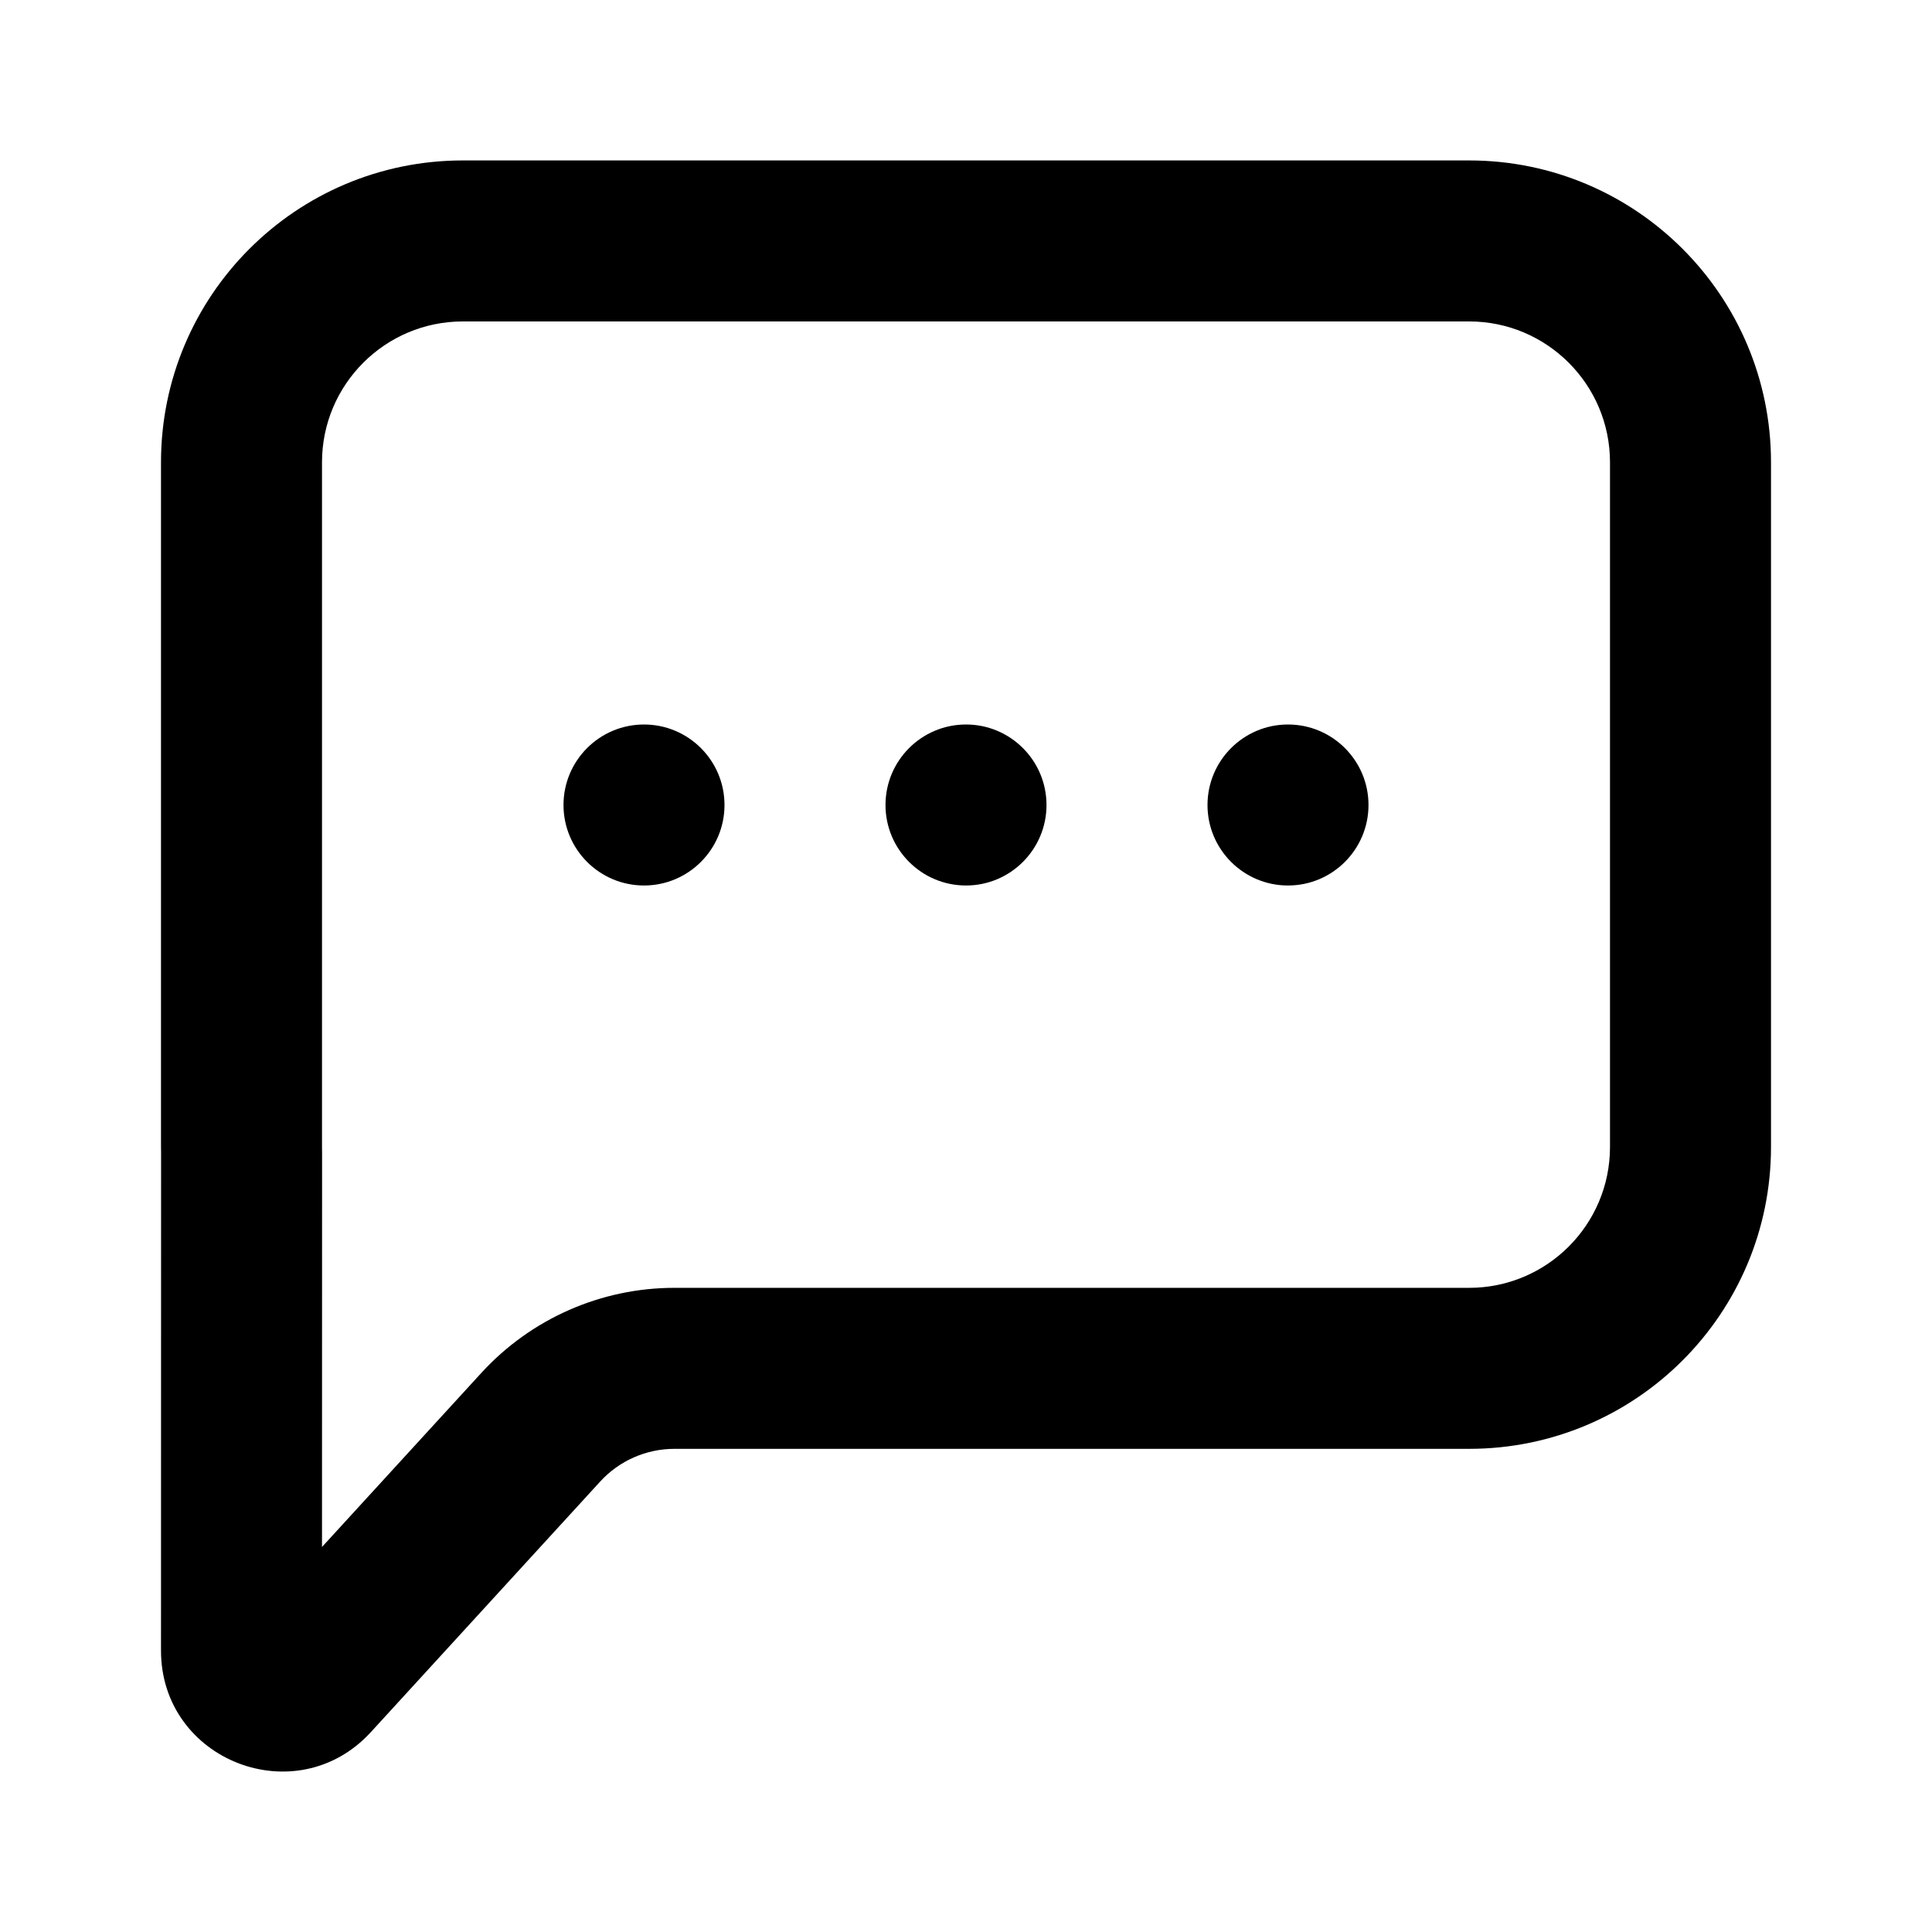 <svg width="24" height="24" viewBox="0 0 24 24" fill="none" xmlns="http://www.w3.org/2000/svg">
<path d="M8 11C8.552 11 9 10.552 9 10C9 9.448 8.552 9 8 9C7.448 9 7 9.448 7 10C7 10.552 7.448 11 8 11Z" fill="black"/>
<path d="M13 10C13 10.552 12.552 11 12 11C11.448 11 11 10.552 11 10C11 9.448 11.448 9 12 9C12.552 9 13 9.448 13 10Z" fill="black"/>
<path d="M16 11C16.552 11 17 10.552 17 10C17 9.448 16.552 9 16 9C15.448 9 15 9.448 15 10C15 10.552 15.448 11 16 11Z" fill="black"/>
<path fill-rule="evenodd" clip-rule="evenodd" d="M5.75 1.993C3.679 1.993 2 3.672 2 5.743V14.248C2 14.269 2 14.291 2.001 14.312L2 20.504C2 21.872 3.682 22.526 4.607 21.517L7.456 18.404C7.693 18.145 8.028 17.998 8.378 17.998H18.25C20.321 17.998 22 16.319 22 14.248V5.743C22 3.672 20.321 1.993 18.25 1.993H5.75ZM4.001 14.312L4 14.248V5.743C4 4.777 4.784 3.993 5.75 3.993H18.25C19.216 3.993 20 4.777 20 5.743V14.248C20 15.214 19.216 15.998 18.25 15.998H8.378C7.467 15.998 6.597 16.381 5.981 17.053L4 19.217L4.001 14.312Z" fill="black"/>
</svg>
